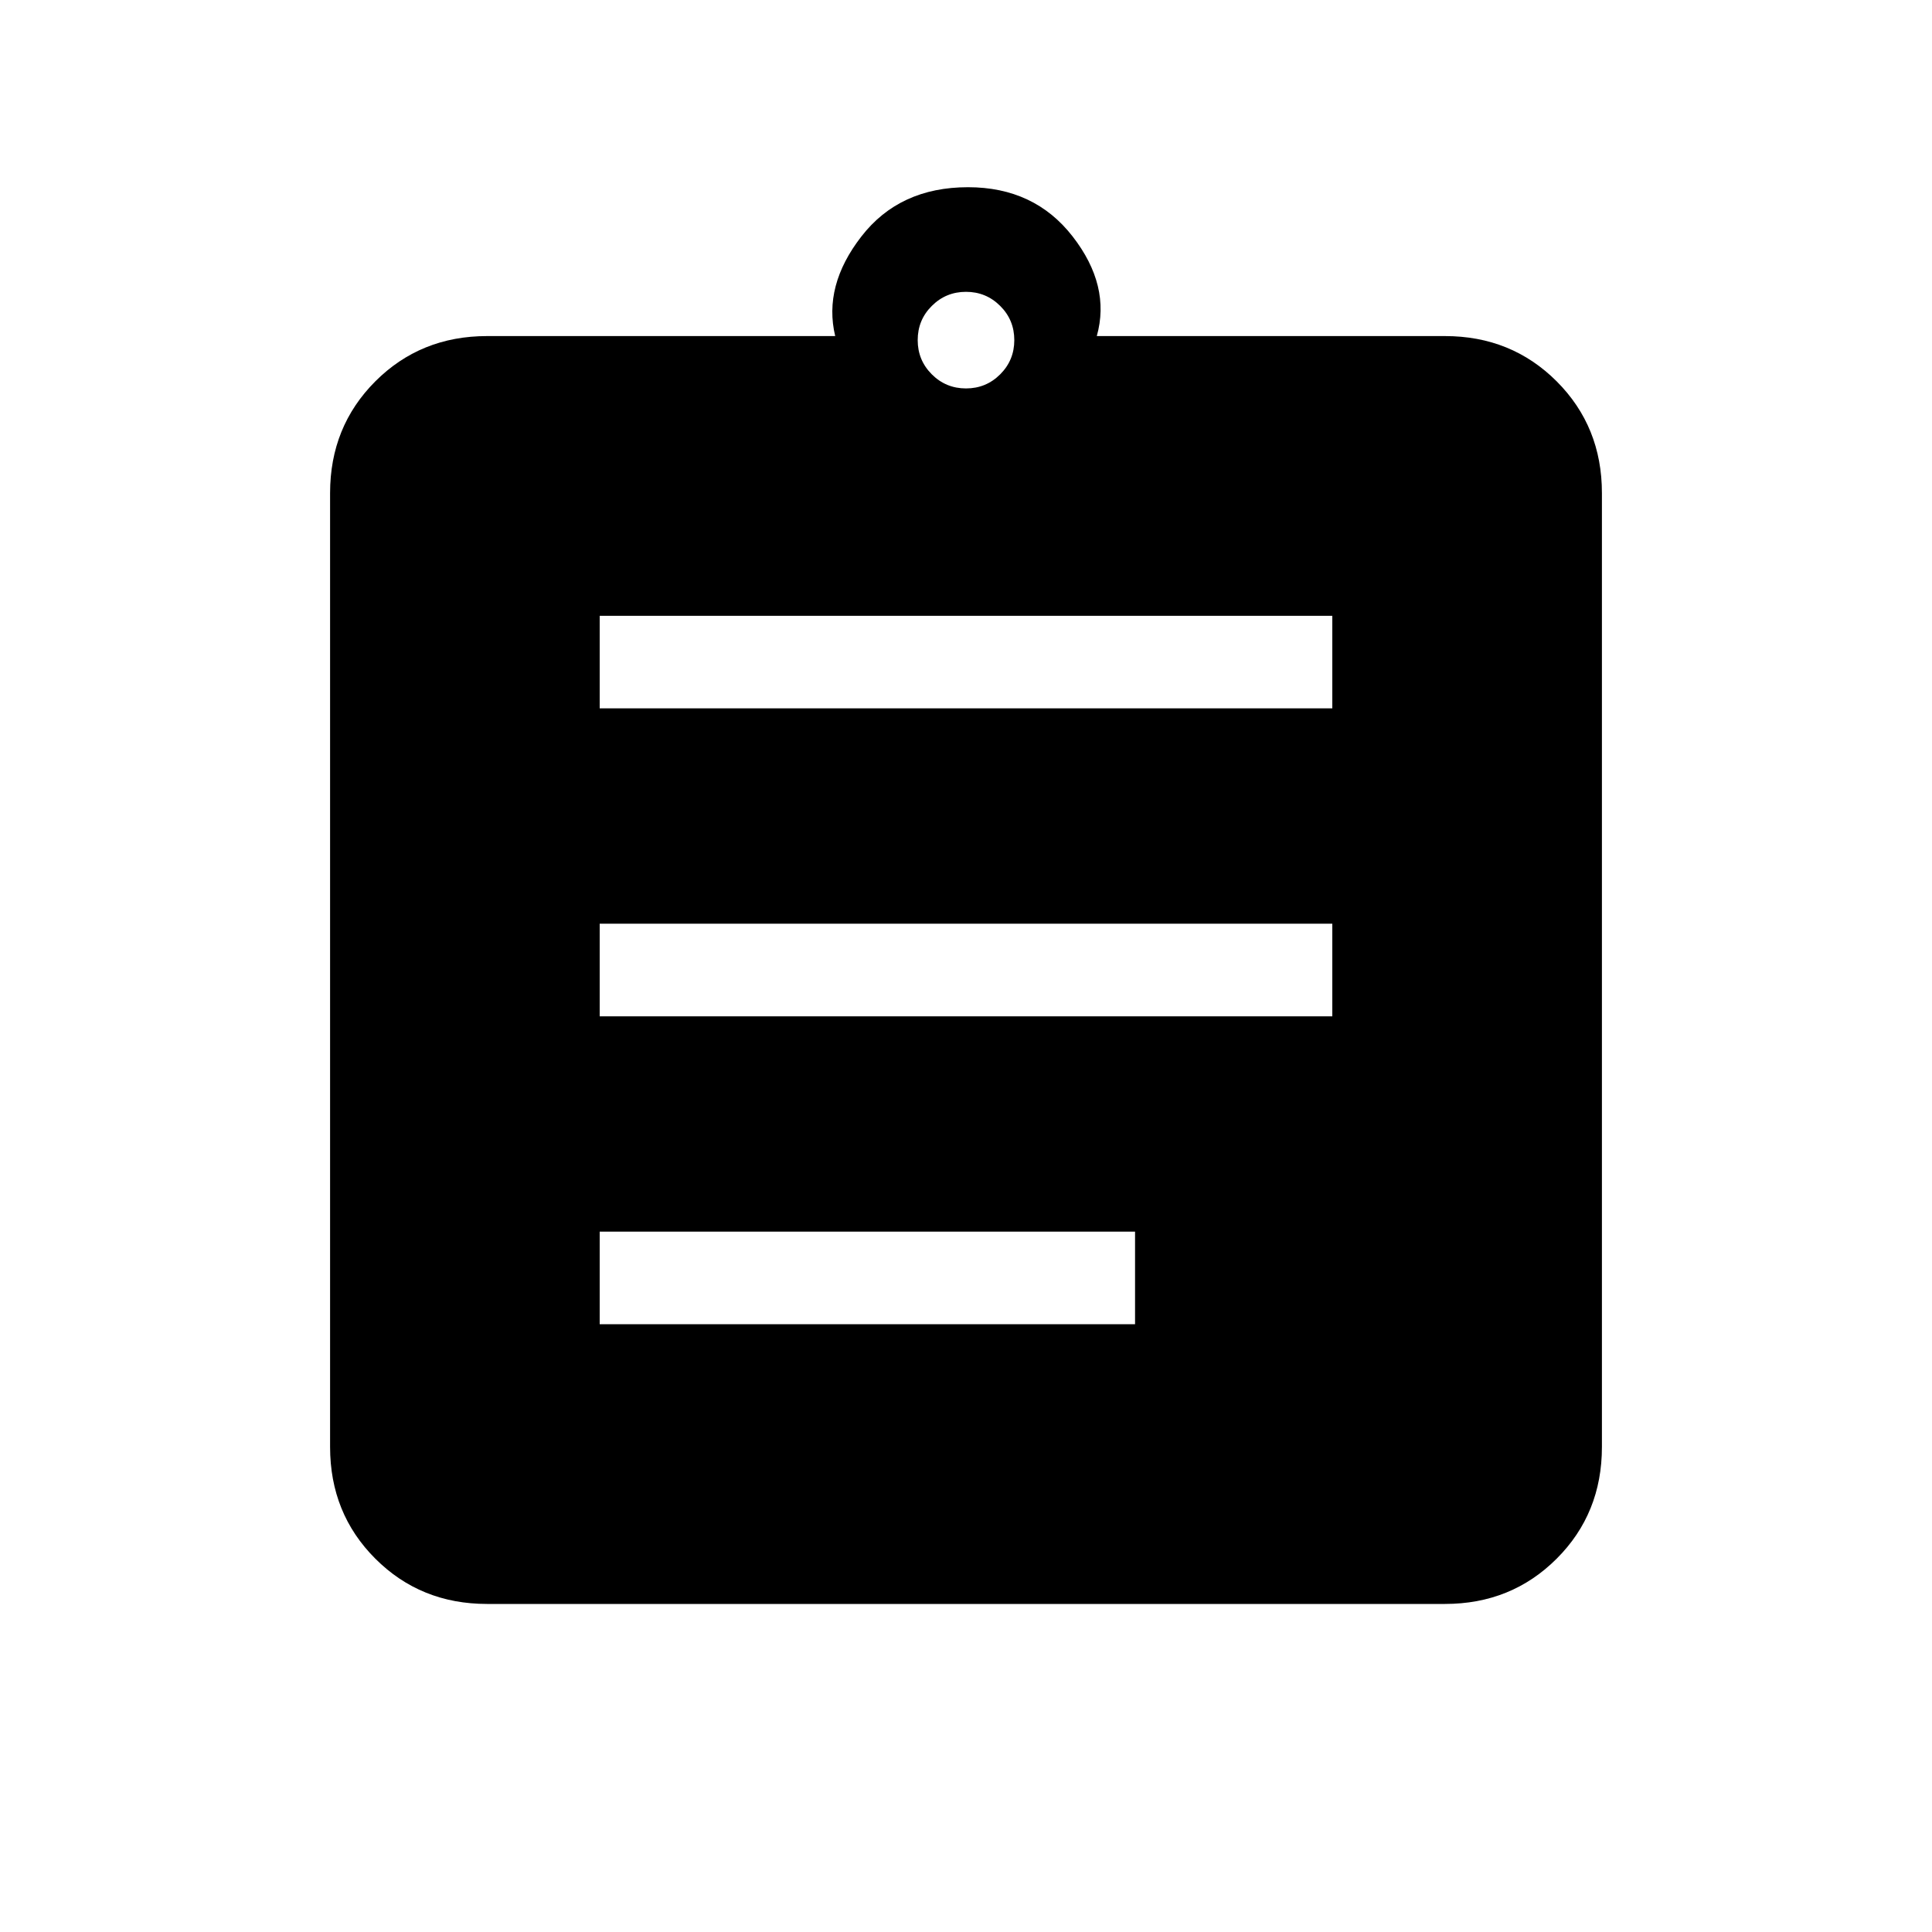 <svg xmlns="http://www.w3.org/2000/svg" height="20" width="20"><path d="M5.042 16.604q-.688 0-1.157-.469-.468-.468-.468-1.156V5.104q0-.687.468-1.156.469-.469 1.157-.469h3.604q-.125-.521.271-1.031.395-.51 1.104-.51.687 0 1.083.51.396.51.25 1.031h3.604q.688 0 1.157.469.468.469.468 1.156v9.875q0 .688-.468 1.156-.469.469-1.157.469Zm1.166-2.896h5.542v-.958H6.208Zm0-3.187h7.584v-.959H6.208Zm0-3.188h7.584v-.958H6.208ZM10 4.021q.208 0 .354-.146t.146-.354q0-.209-.146-.354-.146-.146-.354-.146t-.354.146q-.146.145-.146.354 0 .208.146.354t.354.146Z"/></svg>